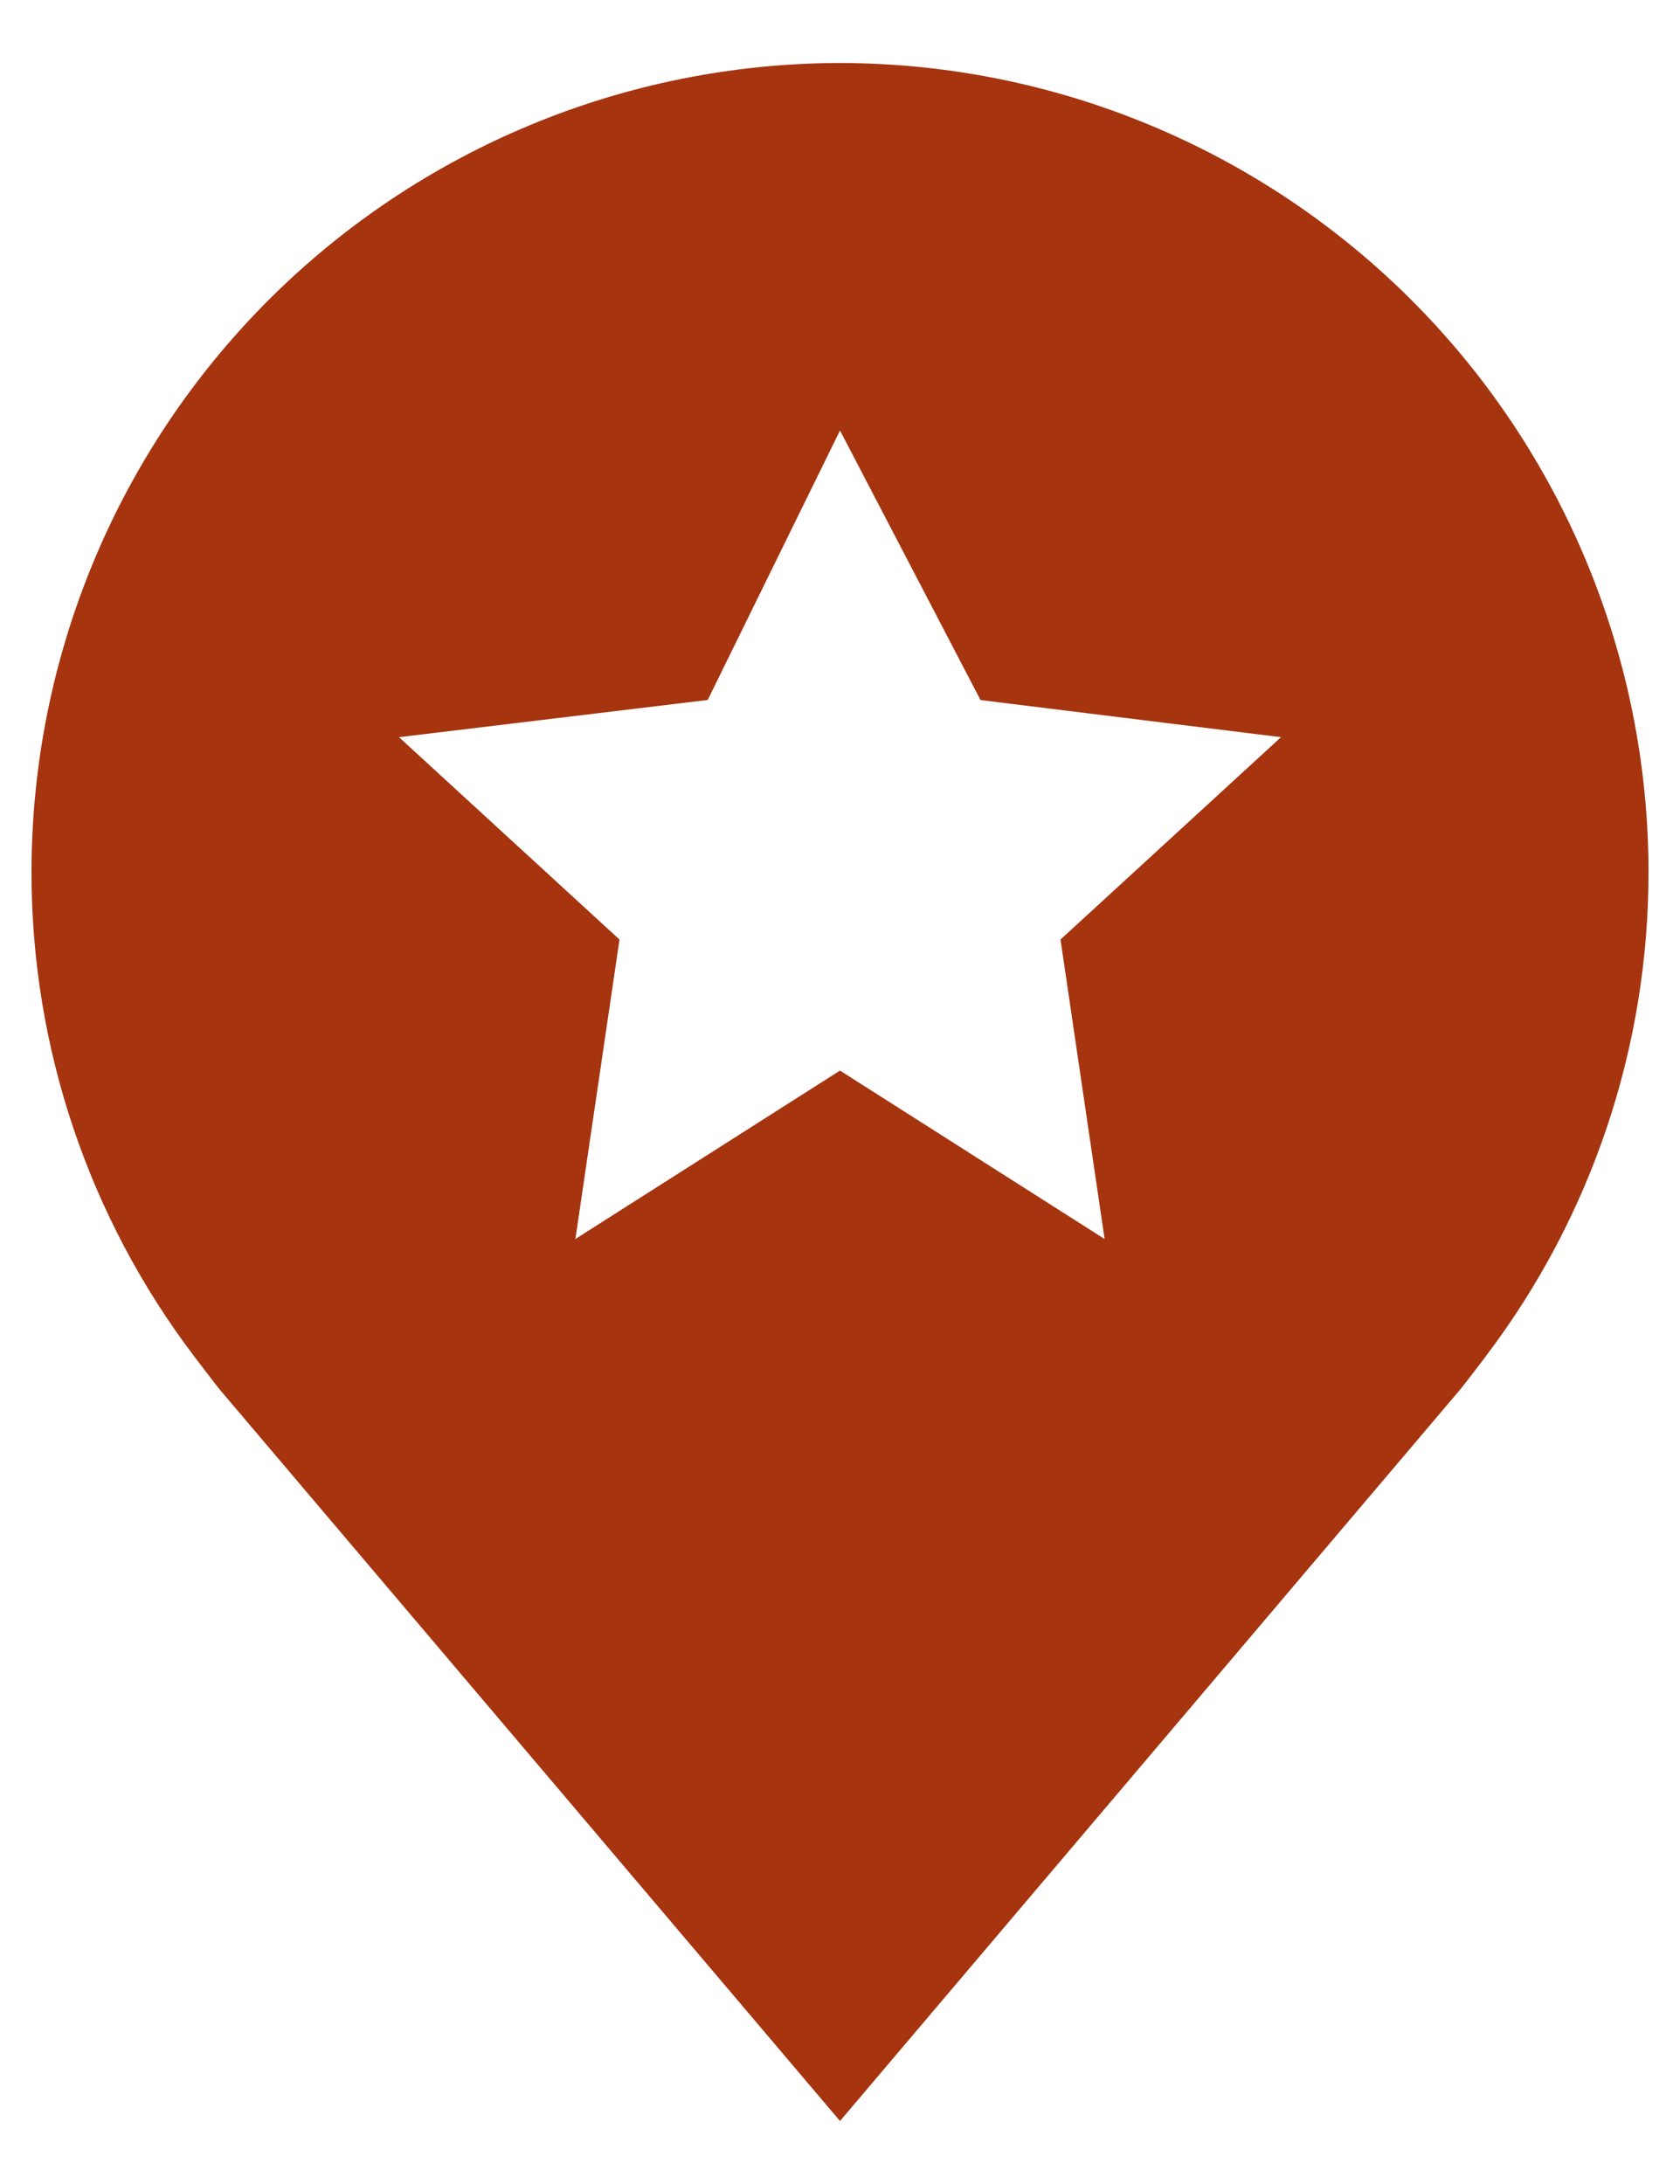 <svg width="20" height="26" viewBox="0 0 20 26" fill="none" xmlns="http://www.w3.org/2000/svg">
<path d="M10 0.75C7.448 0.753 5.002 1.768 3.197 3.572C1.393 5.377 0.378 7.823 0.375 10.375C0.372 12.46 1.053 14.489 2.314 16.15C2.314 16.15 2.577 16.496 2.619 16.546L10 25.25L17.384 16.541C17.423 16.495 17.686 16.15 17.686 16.15L17.687 16.147C18.947 14.487 19.628 12.459 19.625 10.375C19.622 7.823 18.607 5.377 16.803 3.572C14.998 1.768 12.552 0.753 10 0.75ZM13.15 14.75L10 12.745L6.85 14.75L7.375 11.185L4.75 8.776L8.425 8.333L10 5.125L11.673 8.334L15.25 8.776L12.625 11.185L13.15 14.75Z" fill="#A5340F"/>
</svg>
